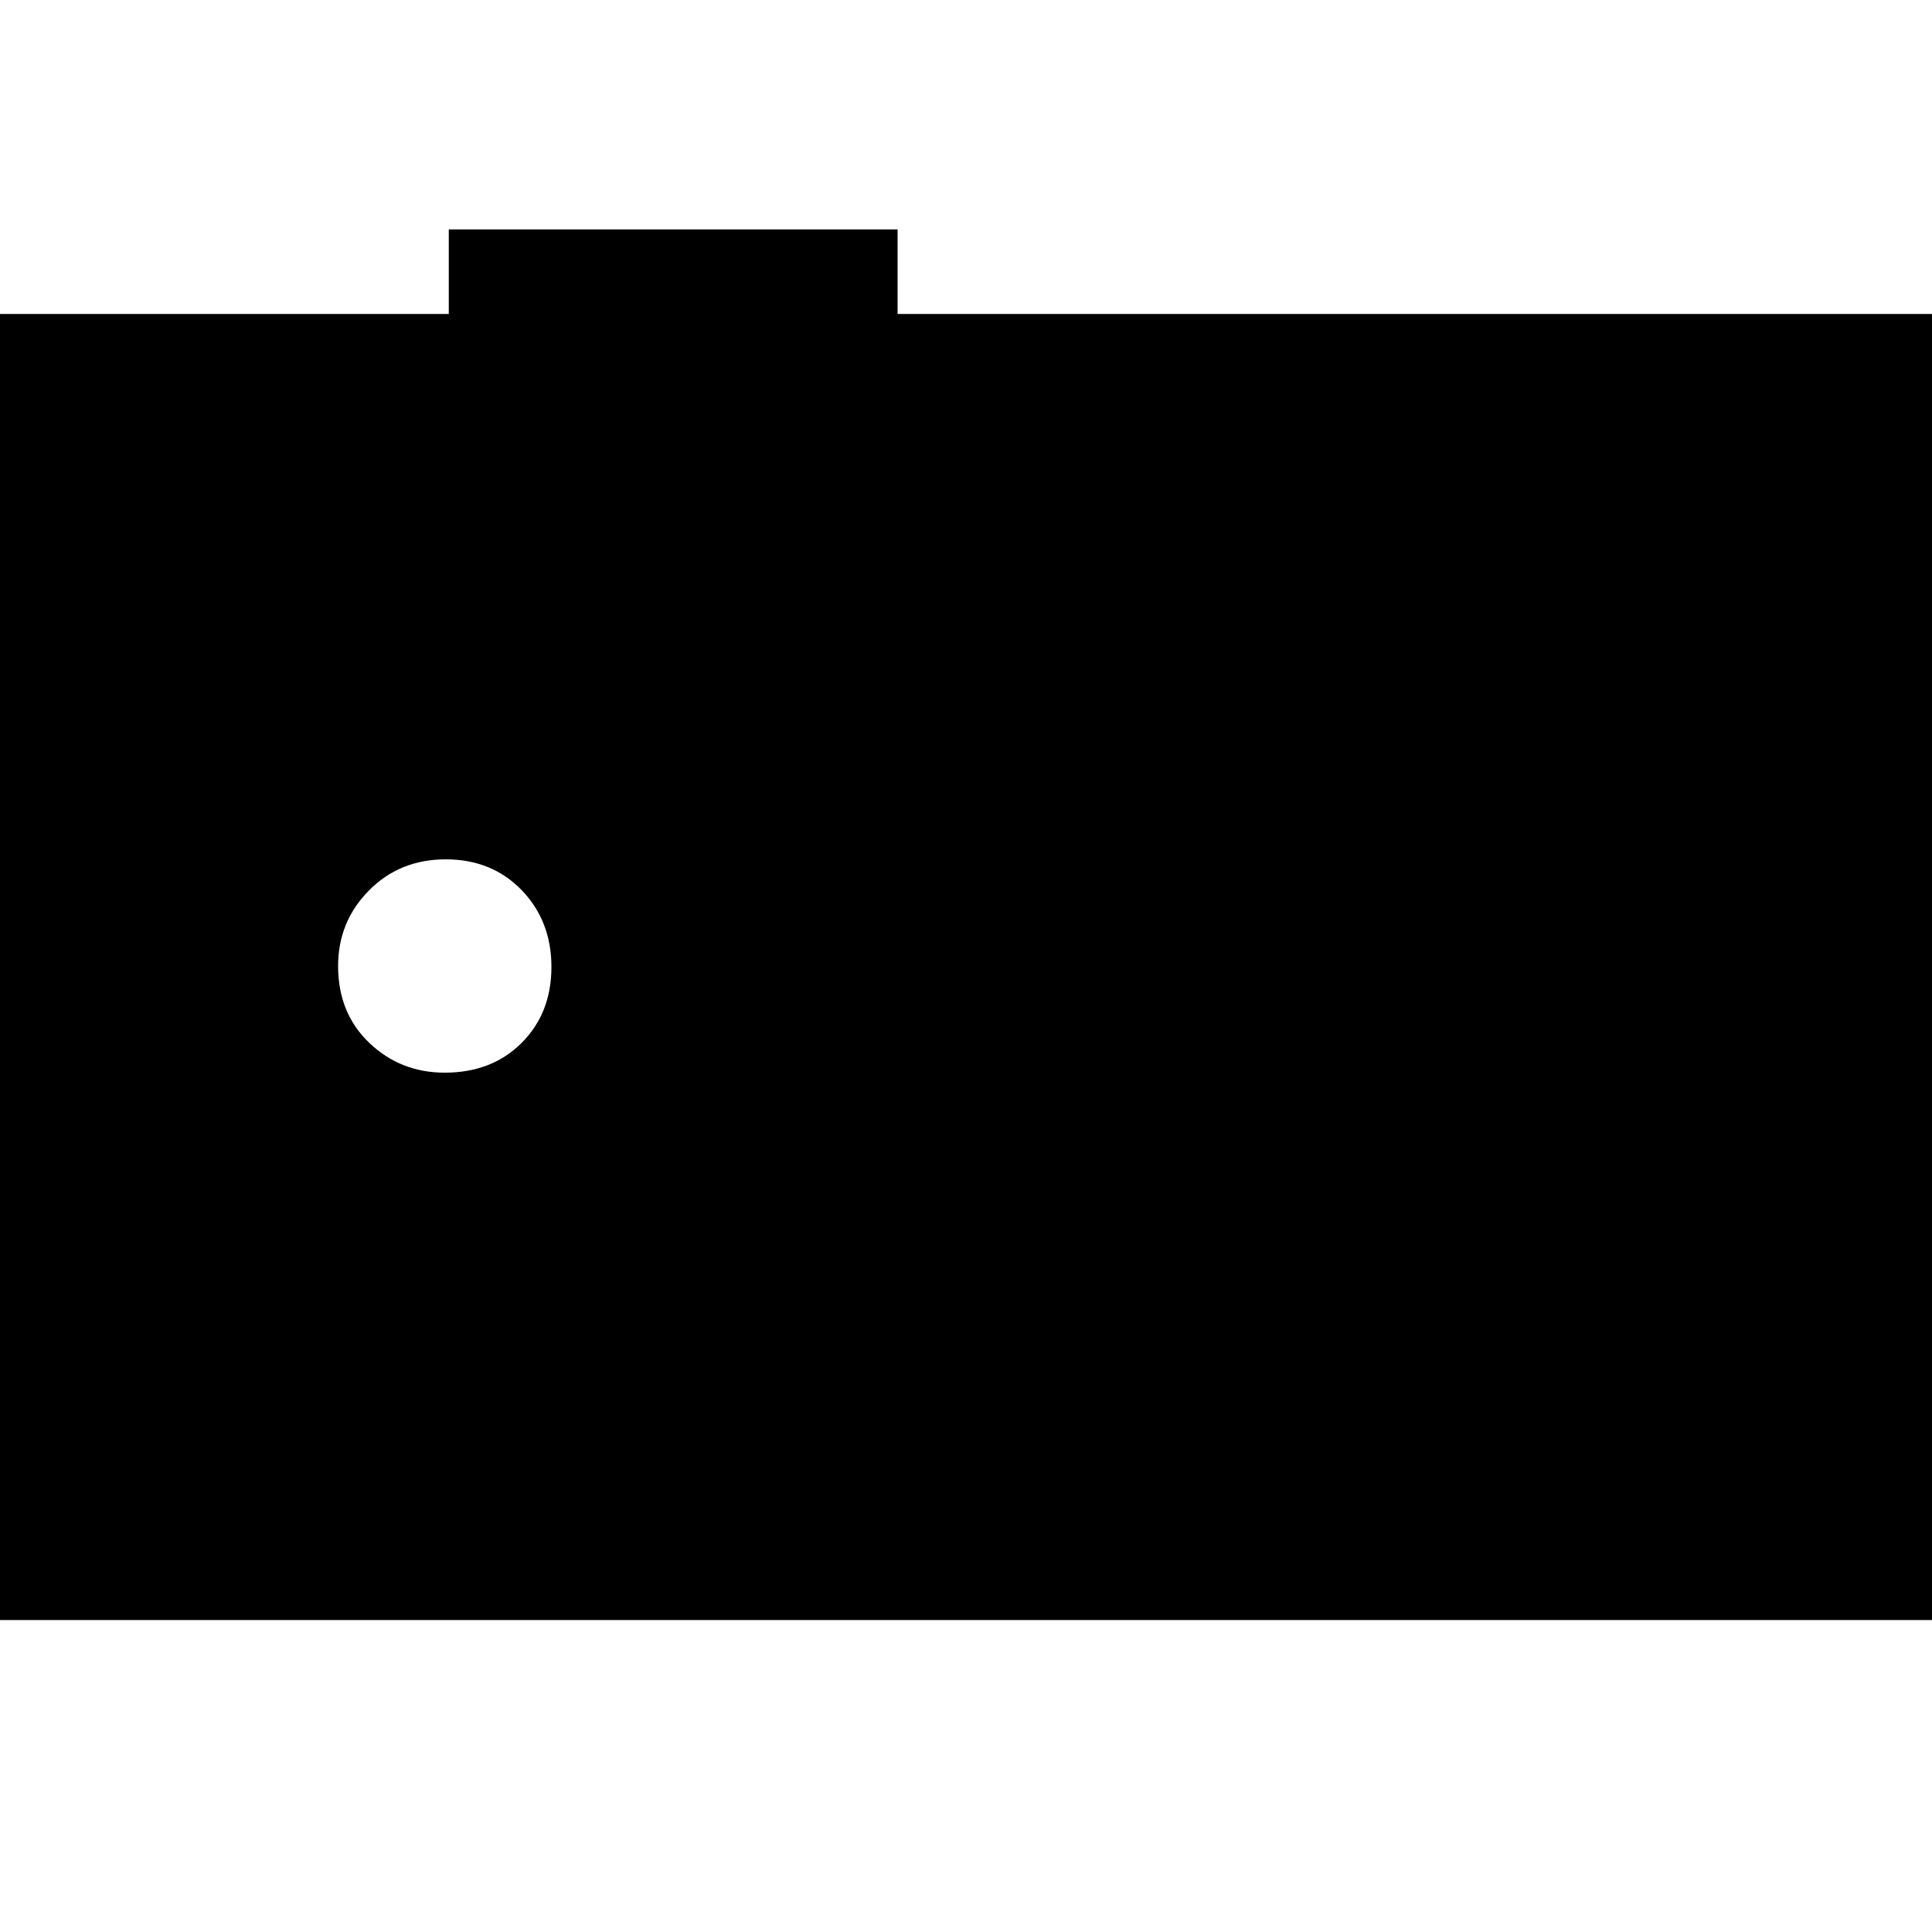 <svg xmlns="http://www.w3.org/2000/svg" height="24" viewBox="0 -960 960 960" width="24"><path d="M-6-155v-649h229v-42h223v42h520v649H-6Zm227-272q23.4 0 38.2-14.8 14.8-14.8 14.8-37.7 0-22.9-14.8-38.2-14.8-15.3-37.7-15.3-22.9 0-38.2 15.5Q168-502 168-480q0 23.4 15.5 38.2Q199-427 221-427Z"/></svg>